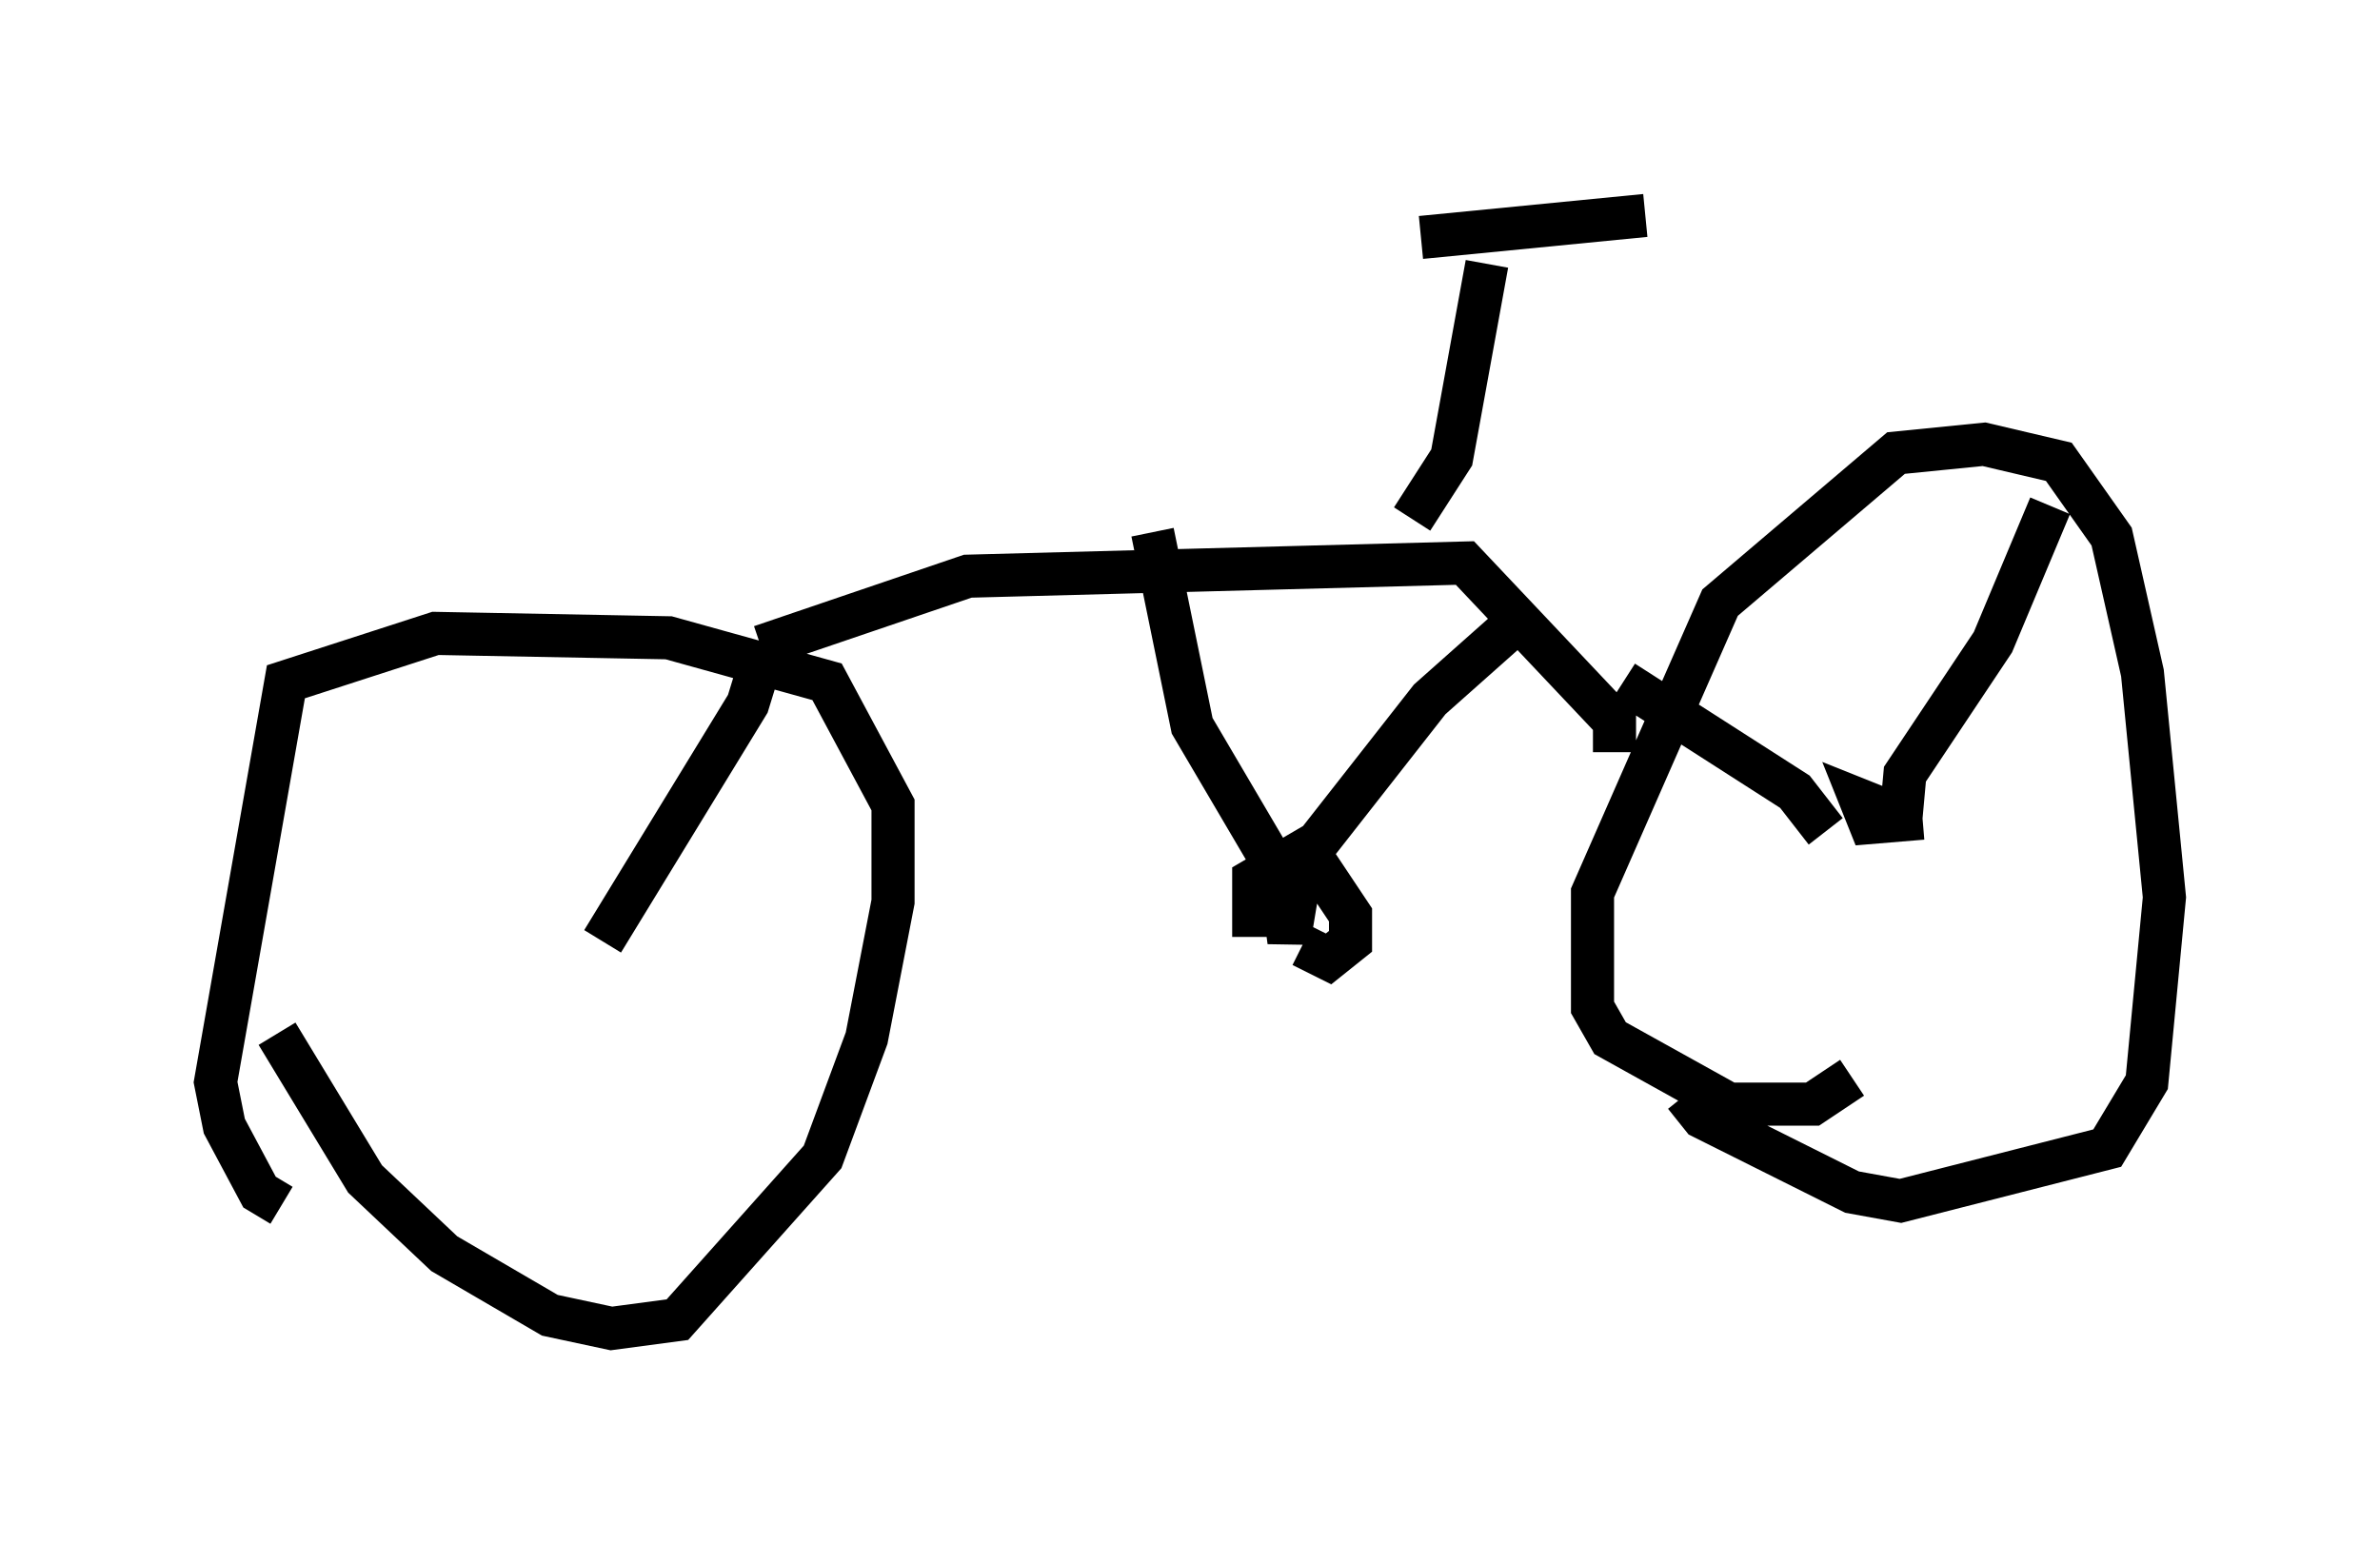 <?xml version="1.0" encoding="utf-8" ?>
<svg baseProfile="full" height="35.827" version="1.1" width="55.223" xmlns="http://www.w3.org/2000/svg" xmlns:ev="http://www.w3.org/2001/xml-events" xmlns:xlink="http://www.w3.org/1999/xlink"><defs /><rect fill="white" height="35.827" width="55.223" x="0" y="0" /><path d="M9.39, 27.254 m-2.858, 0.715 l-0.51, -0.306 -0.817, -1.531 l-0.204, -1.021 1.633, -9.29 l3.471, -1.123 5.41, 0.102 l3.675, 1.021 1.531, 2.858 l0.0, 2.246 -0.613, 3.165 l-1.021, 2.756 -3.369, 3.777 l-1.531, 0.204 -1.429, -0.306 l-2.45, -1.429 -1.838, -1.735 l-2.042, -3.369 m36.546, 1.021 l-0.919, 0.613 -1.94, 0.0 l-2.756, -1.531 -0.408, -0.715 l0.0, -2.654 2.96, -6.738 l4.083, -3.471 2.042, -0.204 l1.735, 0.408 1.225, 1.735 l0.715, 3.165 0.51, 5.206 l-0.408, 4.288 -0.919, 1.531 l-4.798, 1.225 -1.123, -0.204 l-3.471, -1.735 -0.408, -0.51 m-1.633, -7.963 l0.0, -0.715 -3.471, -3.675 l-11.536, 0.306 -4.798, 1.633 m15.109, -2.96 l0.919, -1.429 0.817, -4.492 m-1.531, -0.613 l5.206, -0.51 m-3.165, 9.596 l-1.838, 1.633 -2.96, 3.777 l-0.306, 1.838 -0.204, -1.531 l-2.042, -3.471 -0.919, -4.492 m2.348, 9.392 l0.0, -1.327 1.225, -0.715 l1.021, 1.531 0.0, 0.613 l-0.51, 0.408 -0.613, -0.306 m-12.454, -6.942 l-0.408, 1.327 -3.369, 5.513 m23.684, -6.023 l3.981, 2.552 0.715, 0.919 m1.327, -0.51 l-0.51, -0.204 0.204, 0.51 l1.225, -0.102 m-0.51, 0.102 l0.102, -1.123 2.042, -3.063 l1.327, -3.165 " fill="none" stroke="black" stroke-width="1" /></svg>